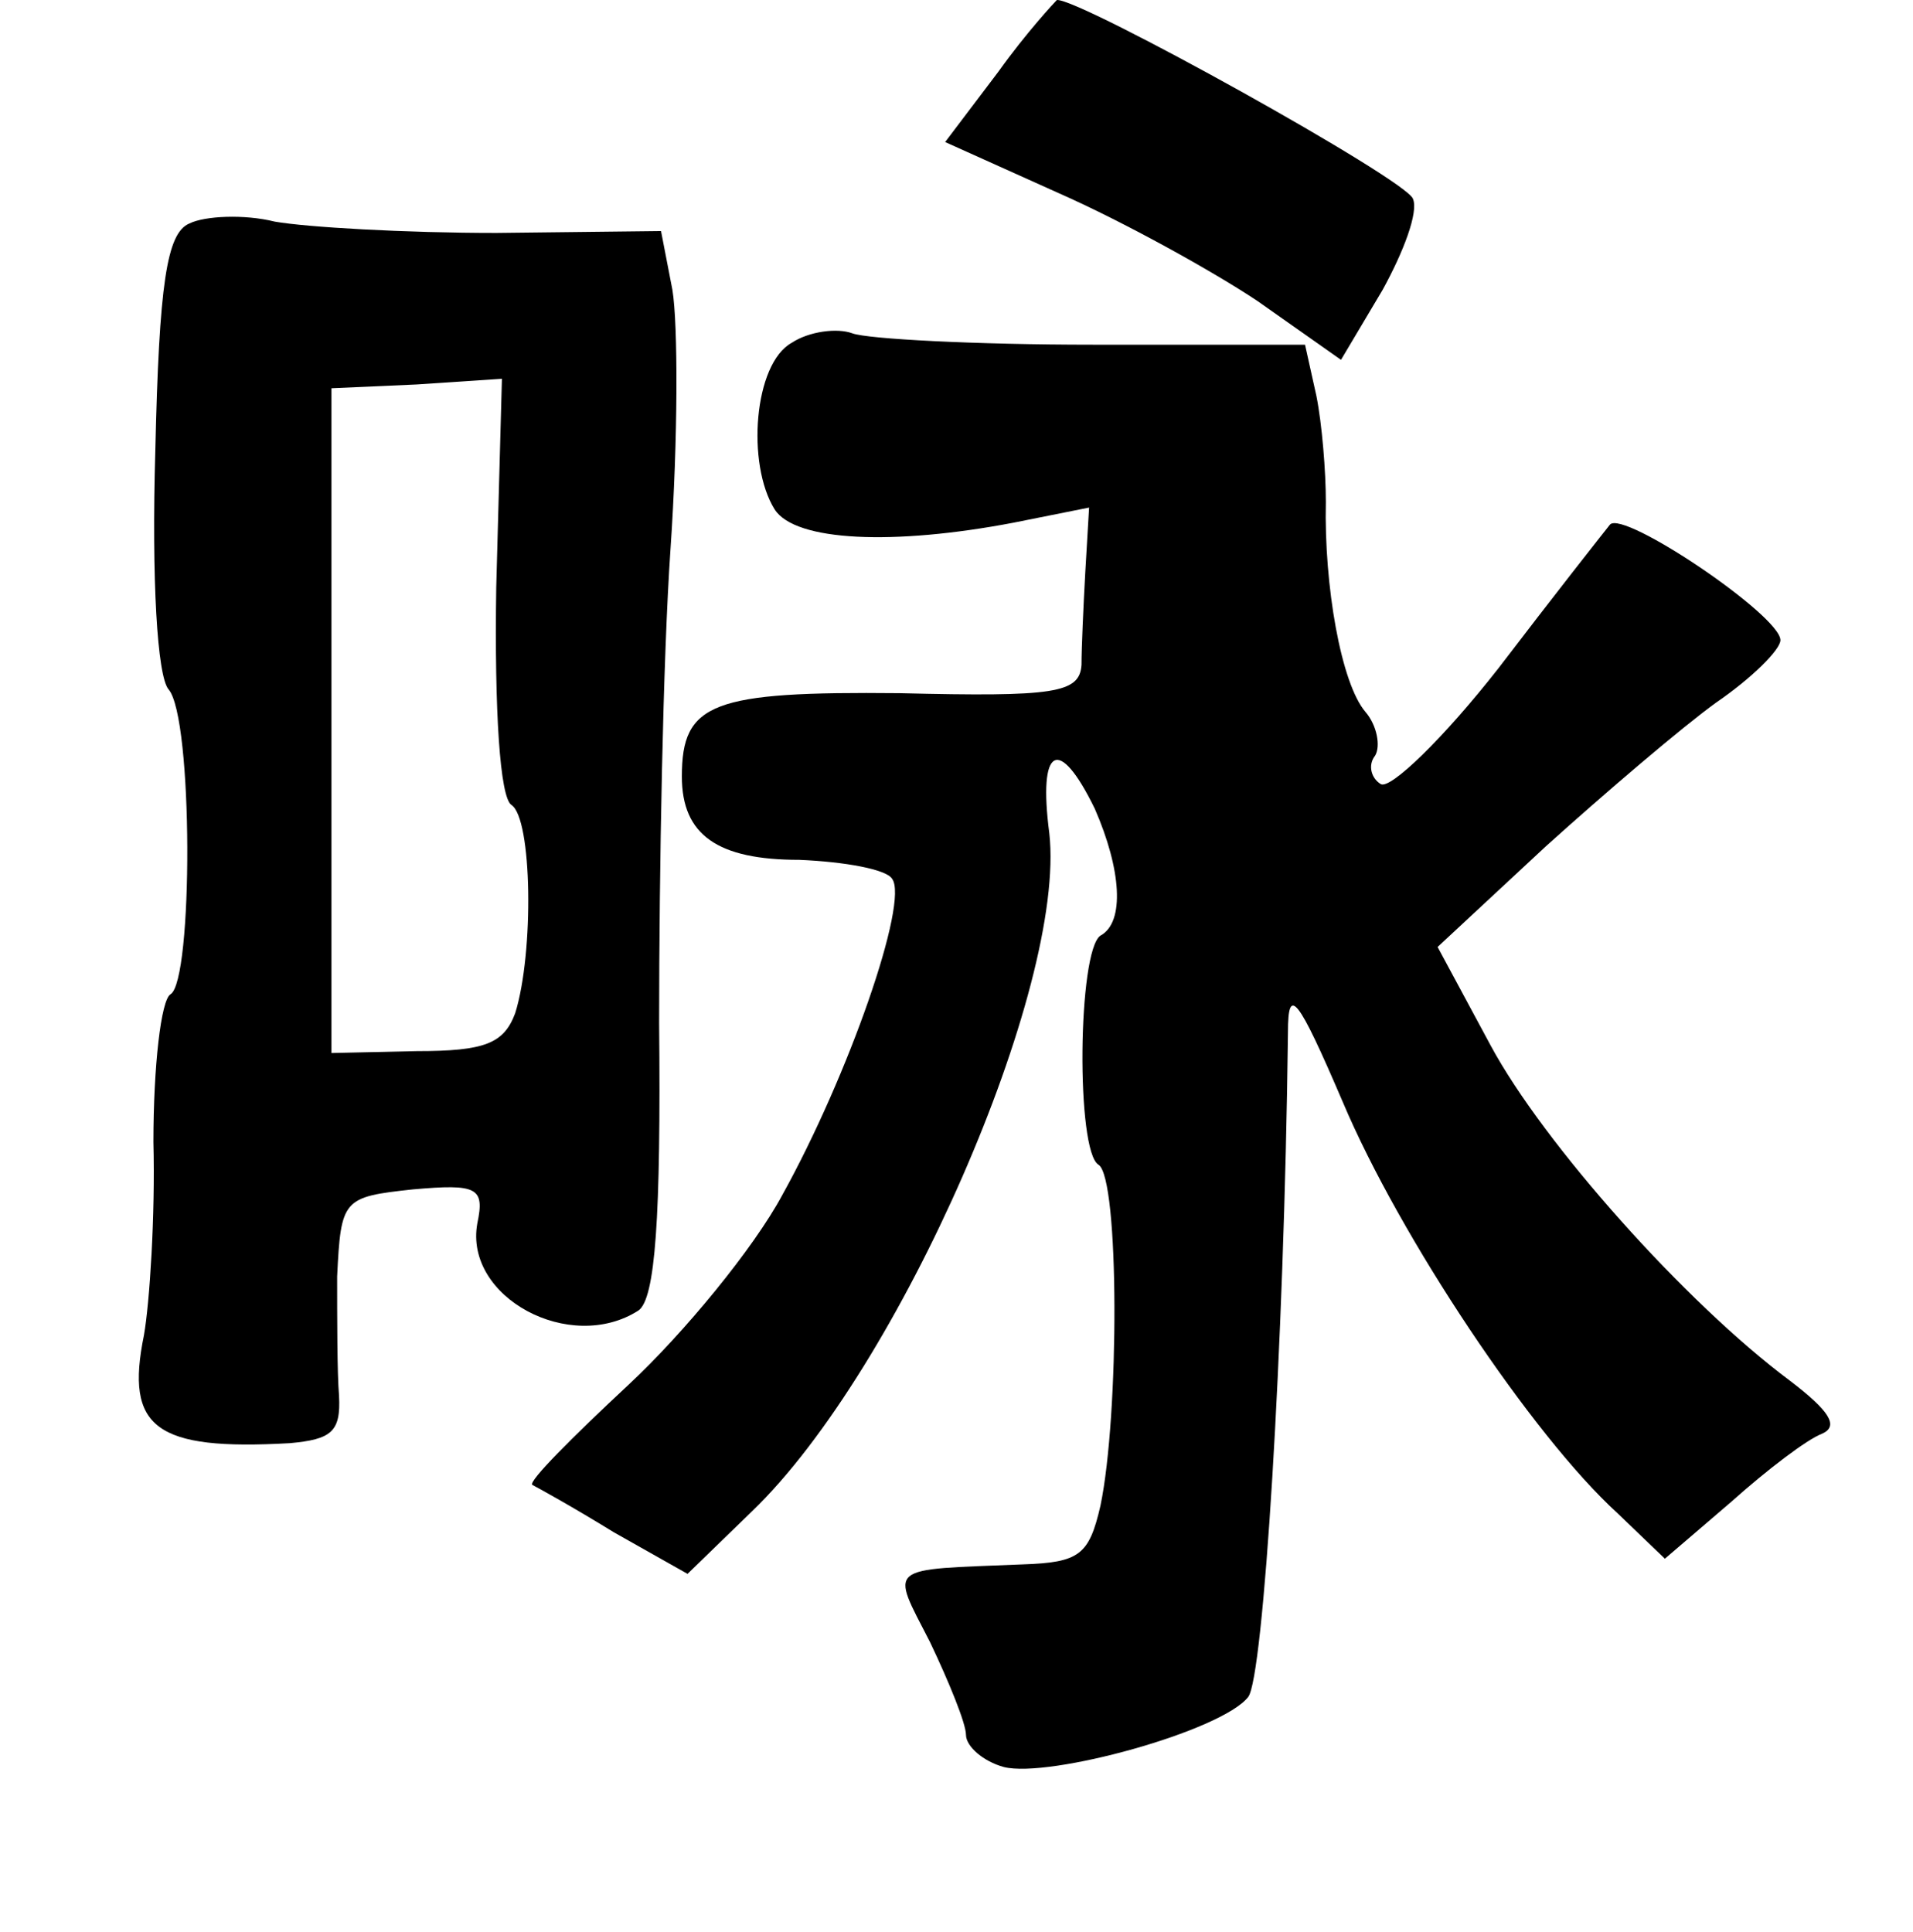 <?xml version="1.0" standalone="no"?>
<!DOCTYPE svg PUBLIC "-//W3C//DTD SVG 20010904//EN"
 "http://www.w3.org/TR/2001/REC-SVG-20010904/DTD/svg10.dtd">
<svg version="1.0" xmlns="http://www.w3.org/2000/svg"
 width="101pt" height="102pt" viewBox="0 0 101 102"
 preserveAspectRatio="xMidYMid meet">
<g transform="translate(0,102) scale(0.1,-0.1)"
fill="#000000" stroke="none">
<path d="M527 982 l-28 -37 60 -27 c34 -15 81 -41 105 -57 l44 -31 22 37 c11
20 19 41 16 48 -3 10 -176 106 -188 105 -1 -1 -16 -17 -31 -38z"/>
<path d="M100 902 c-12 -5 -16 -32 -18 -120 -2 -68 1 -119 7 -126 13 -15 13
-154 1 -161 -5 -3 -9 -38 -9 -78 1 -39 -2 -85 -5 -102 -10 -49 6 -61 77 -57
22 2 27 6 26 25 -1 12 -1 41 -1 63 2 41 3 42 40 46 34 3 38 1 34 -18 -7 -39
49 -69 85 -46 9 6 12 49 11 152 0 80 2 192 6 250 4 58 4 119 1 137 l-6 31 -87
-1 c-48 0 -100 3 -117 6 -16 4 -37 3 -45 -1z m162 -192 c-1 -66 2 -111 8 -115
11 -7 12 -78 2 -110 -6 -16 -16 -20 -52 -20 l-45 -1 0 176 0 175 45 2 45 3 -3
-110z"/>
<path d="M418 839 c-20 -11 -24 -64 -9 -88 11 -17 63 -19 126 -7 l40 8 -2 -34
c-1 -18 -2 -40 -2 -49 -1 -15 -14 -17 -96 -15 -99 1 -115 -5 -115 -44 0 -31
19 -44 62 -44 24 -1 46 -5 49 -10 9 -12 -23 -104 -58 -167 -15 -28 -52 -73
-81 -100 -30 -28 -53 -51 -51 -53 2 -1 22 -12 43 -25 l39 -22 34 33 c78 75
166 277 157 358 -6 46 5 52 24 13 14 -32 16 -60 3 -67 -12 -8 -13 -114 -1
-121 11 -7 11 -132 1 -180 -6 -26 -11 -30 -41 -31 -73 -3 -70 0 -49 -41 10
-21 19 -43 19 -49 0 -6 9 -14 20 -17 24 -6 115 19 129 37 8 10 19 183 21 351
0 25 5 19 29 -37 30 -71 100 -176 145 -217 l25 -24 35 30 c19 17 40 33 48 36
9 4 4 12 -17 28 -55 41 -130 125 -158 177 l-28 52 57 53 c31 28 72 63 90 76
19 13 34 28 34 33 0 13 -83 69 -90 61 -4 -5 -30 -38 -59 -76 -29 -37 -57 -64
-62 -61 -5 3 -7 10 -3 15 3 5 1 16 -5 23 -13 15 -22 67 -21 111 0 16 -2 41 -5
56 l-6 27 -112 0 c-62 0 -119 3 -127 6 -8 3 -23 1 -32 -5z"/>
</g>
</svg>
